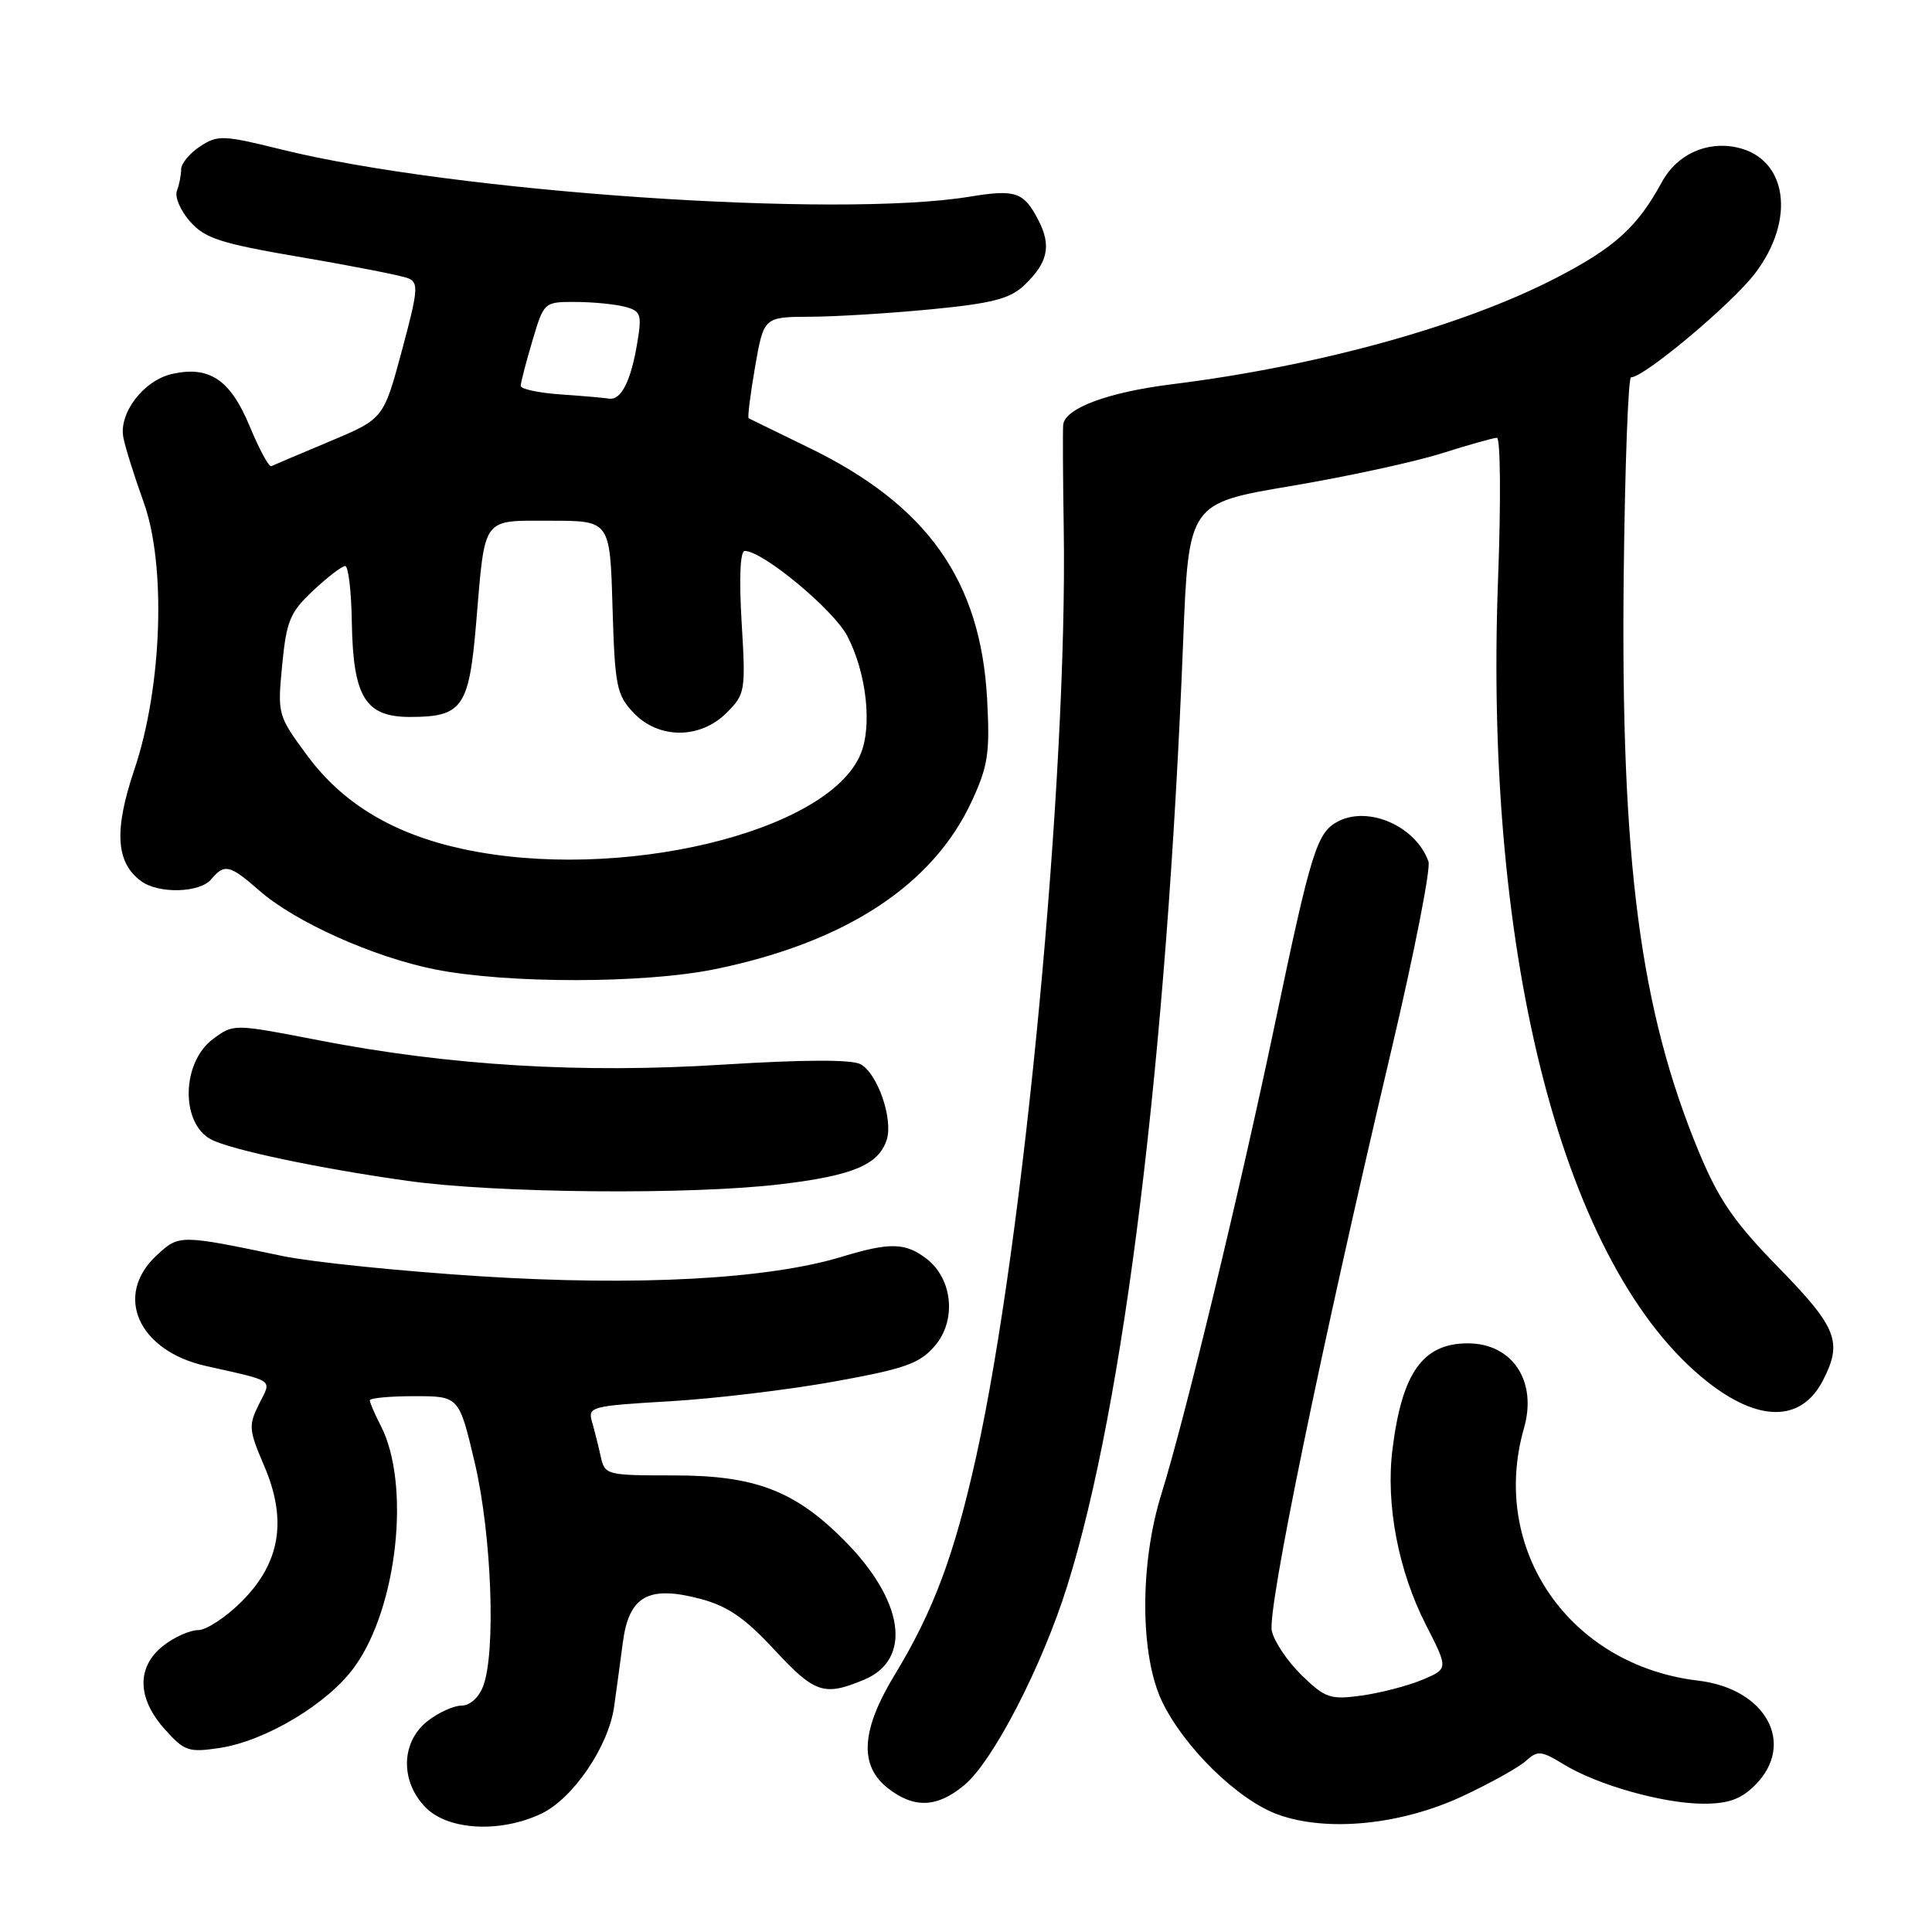<?xml version="1.0" encoding="UTF-8" standalone="no"?>
<!DOCTYPE svg PUBLIC "-//W3C//DTD SVG 1.1//EN" "http://www.w3.org/Graphics/SVG/1.1/DTD/svg11.dtd" >
<svg xmlns="http://www.w3.org/2000/svg" xmlns:xlink="http://www.w3.org/1999/xlink" version="1.1" viewBox="0 0 256 256">
 <g >
 <path fill="currentColor"
d=" M 71.73 240.32 C 75.91 238.34 80.63 231.42 81.37 226.17 C 81.66 224.15 82.17 220.34 82.52 217.70 C 83.32 211.48 85.89 210.03 92.81 211.86 C 96.40 212.81 98.69 214.38 102.56 218.55 C 107.98 224.39 109.17 224.79 114.50 222.57 C 120.95 219.87 119.80 212.03 111.76 204.00 C 105.27 197.50 99.98 195.50 89.32 195.50 C 80.35 195.50 80.14 195.45 79.60 193.00 C 79.30 191.62 78.78 189.56 78.45 188.41 C 77.87 186.40 78.30 186.29 88.67 185.68 C 94.63 185.34 104.45 184.16 110.50 183.07 C 119.91 181.37 121.84 180.69 123.85 178.36 C 126.77 175.00 126.25 169.47 122.78 166.80 C 119.98 164.64 117.91 164.59 111.54 166.53 C 101.75 169.50 84.54 170.43 63.76 169.12 C 53.17 168.45 41.35 167.24 37.50 166.44 C 23.76 163.57 23.75 163.57 20.75 166.35 C 15.05 171.64 18.30 178.96 27.24 180.99 C 36.60 183.10 36.01 182.68 34.30 186.09 C 32.92 188.87 32.97 189.50 34.99 194.20 C 38.09 201.40 37.15 207.08 32.02 212.21 C 29.94 214.29 27.34 216.00 26.25 216.00 C 25.16 216.00 23.08 216.93 21.63 218.07 C 18.08 220.87 18.15 225.02 21.82 229.12 C 24.43 232.04 24.98 232.23 29.07 231.62 C 35.19 230.70 43.45 225.75 46.96 220.89 C 52.67 213.02 54.45 196.63 50.44 188.89 C 49.65 187.36 49.00 185.85 49.00 185.55 C 49.00 185.25 51.66 185.00 54.92 185.00 C 60.83 185.00 60.83 185.00 62.92 193.87 C 65.15 203.39 65.73 218.94 64.02 223.43 C 63.45 224.94 62.27 226.00 61.16 226.00 C 60.12 226.00 58.08 226.93 56.63 228.07 C 53.10 230.86 53.01 236.10 56.45 239.55 C 59.45 242.54 66.32 242.89 71.73 240.32 Z  M 193.83 237.99 C 197.48 236.28 201.24 234.19 202.19 233.33 C 203.75 231.92 204.21 231.96 207.20 233.79 C 211.70 236.54 220.44 239.00 225.73 239.00 C 229.03 239.00 230.69 238.40 232.55 236.55 C 238.01 231.08 234.02 223.75 225.00 222.69 C 207.92 220.66 197.33 205.29 201.94 189.22 C 203.72 183.01 200.40 178.00 194.50 178.00 C 188.53 178.00 185.77 181.88 184.51 192.04 C 183.60 199.34 185.28 208.14 188.95 215.32 C 191.92 221.13 191.92 221.13 188.44 222.59 C 186.53 223.39 182.92 224.32 180.43 224.67 C 176.26 225.24 175.61 225.02 172.49 221.99 C 170.62 220.18 168.83 217.52 168.52 216.09 C 167.91 213.31 175.06 178.58 184.36 139.16 C 187.39 126.32 189.60 115.07 189.28 114.16 C 187.63 109.48 181.30 106.70 177.24 108.87 C 174.49 110.34 173.72 112.83 168.97 135.50 C 164.32 157.70 157.00 188.01 153.88 198.00 C 151.00 207.23 151.05 219.41 154.00 225.50 C 156.93 231.56 164.00 238.46 169.24 240.40 C 175.75 242.80 185.62 241.83 193.83 237.99 Z  M 127.81 236.51 C 131.62 233.30 138.07 220.80 141.41 210.16 C 148.96 186.07 154.59 140.29 156.77 85.09 C 157.50 66.69 157.50 66.69 171.00 64.41 C 178.43 63.16 187.43 61.21 191.00 60.08 C 194.57 58.95 197.88 58.02 198.35 58.01 C 198.82 58.01 198.89 66.44 198.50 76.75 C 196.60 127.11 207.29 168.11 226.21 183.07 C 233.07 188.49 238.69 188.44 241.54 182.93 C 244.18 177.82 243.43 175.91 235.69 167.98 C 229.79 161.94 227.76 159.00 225.13 152.68 C 217.32 133.87 214.74 114.12 215.15 76.25 C 215.31 61.81 215.75 50.00 216.12 50.00 C 217.86 50.00 229.46 40.28 232.54 36.24 C 237.99 29.10 236.84 21.00 230.17 19.54 C 226.15 18.65 222.19 20.47 220.21 24.12 C 216.96 30.09 213.98 32.79 206.26 36.79 C 193.94 43.18 174.72 48.50 155.26 50.92 C 146.82 51.97 141.10 54.10 140.88 56.28 C 140.81 56.95 140.84 63.12 140.95 70.00 C 141.48 102.90 135.66 164.55 129.35 193.00 C 126.45 206.06 123.70 213.44 118.57 221.89 C 114.10 229.24 113.81 233.92 117.63 236.93 C 121.12 239.67 124.20 239.54 127.81 236.51 Z  M 103.50 156.91 C 113.03 155.77 116.44 154.33 117.50 151.01 C 118.37 148.26 116.27 142.22 114.02 141.01 C 112.84 140.38 106.52 140.40 95.94 141.06 C 77.06 142.26 59.59 141.21 42.22 137.84 C 30.94 135.65 30.94 135.65 28.22 137.68 C 24.06 140.77 23.90 148.80 27.95 150.97 C 30.51 152.34 42.31 154.83 54.00 156.47 C 65.81 158.12 91.54 158.35 103.50 156.91 Z  M 94.79 128.41 C 112.07 124.86 123.63 117.28 128.77 106.15 C 130.93 101.48 131.18 99.76 130.80 92.65 C 129.95 76.91 122.86 66.92 107.14 59.30 C 102.94 57.26 99.37 55.51 99.20 55.42 C 99.04 55.32 99.42 52.26 100.05 48.62 C 101.21 42.00 101.21 42.00 107.35 41.97 C 110.73 41.96 117.97 41.51 123.43 40.98 C 131.39 40.21 133.81 39.59 135.66 37.85 C 138.85 34.85 139.36 32.59 137.59 29.17 C 135.66 25.43 134.57 25.06 128.49 26.06 C 110.91 28.95 60.12 25.46 37.26 19.80 C 29.55 17.89 28.85 17.87 26.51 19.40 C 25.13 20.31 24.00 21.67 24.00 22.44 C 24.00 23.21 23.75 24.49 23.44 25.29 C 23.13 26.10 23.92 27.92 25.19 29.36 C 27.18 31.61 29.22 32.26 40.00 34.10 C 46.88 35.27 53.21 36.52 54.08 36.87 C 55.50 37.43 55.40 38.48 53.24 46.50 C 50.82 55.50 50.82 55.50 43.66 58.50 C 39.73 60.15 36.25 61.62 35.95 61.77 C 35.64 61.92 34.34 59.52 33.07 56.45 C 30.53 50.33 27.76 48.45 22.84 49.54 C 19.06 50.37 15.70 54.74 16.35 57.99 C 16.62 59.37 17.83 63.20 19.02 66.50 C 22.05 74.85 21.49 91.05 17.80 101.98 C 15.09 110.02 15.34 114.28 18.69 116.75 C 21.02 118.47 26.49 118.32 28.00 116.50 C 29.73 114.41 30.45 114.58 34.34 117.99 C 39.08 122.16 49.49 126.83 57.64 128.45 C 67.24 130.36 85.43 130.34 94.79 128.41 Z  M 61.25 112.48 C 52.11 110.50 45.41 106.47 40.73 100.14 C 36.79 94.80 36.76 94.68 37.39 88.12 C 37.96 82.25 38.43 81.13 41.50 78.25 C 43.41 76.46 45.31 75.00 45.74 75.00 C 46.16 75.01 46.56 78.37 46.62 82.49 C 46.79 92.37 48.41 95.00 54.33 95.00 C 61.26 95.00 62.15 93.75 63.09 82.59 C 64.30 68.25 63.75 69.00 72.98 69.00 C 80.83 69.00 80.83 69.00 81.16 80.42 C 81.47 90.89 81.70 92.06 83.92 94.42 C 87.25 97.96 92.76 97.97 96.28 94.45 C 98.75 91.97 98.82 91.60 98.27 82.45 C 97.92 76.58 98.08 73.00 98.68 73.00 C 101.08 73.00 110.50 80.83 112.29 84.31 C 114.82 89.20 115.59 96.16 114.04 99.91 C 109.72 110.34 81.88 116.97 61.25 112.48 Z  M 74.25 52.26 C 71.36 52.06 69.00 51.55 69.00 51.13 C 69.00 50.71 69.69 48.03 70.54 45.18 C 72.08 40.00 72.08 40.00 76.29 40.01 C 78.60 40.02 81.54 40.31 82.82 40.65 C 84.91 41.21 85.07 41.65 84.45 45.38 C 83.61 50.47 82.31 53.06 80.71 52.82 C 80.05 52.71 77.14 52.46 74.25 52.26 Z "/>
</g>
</svg>